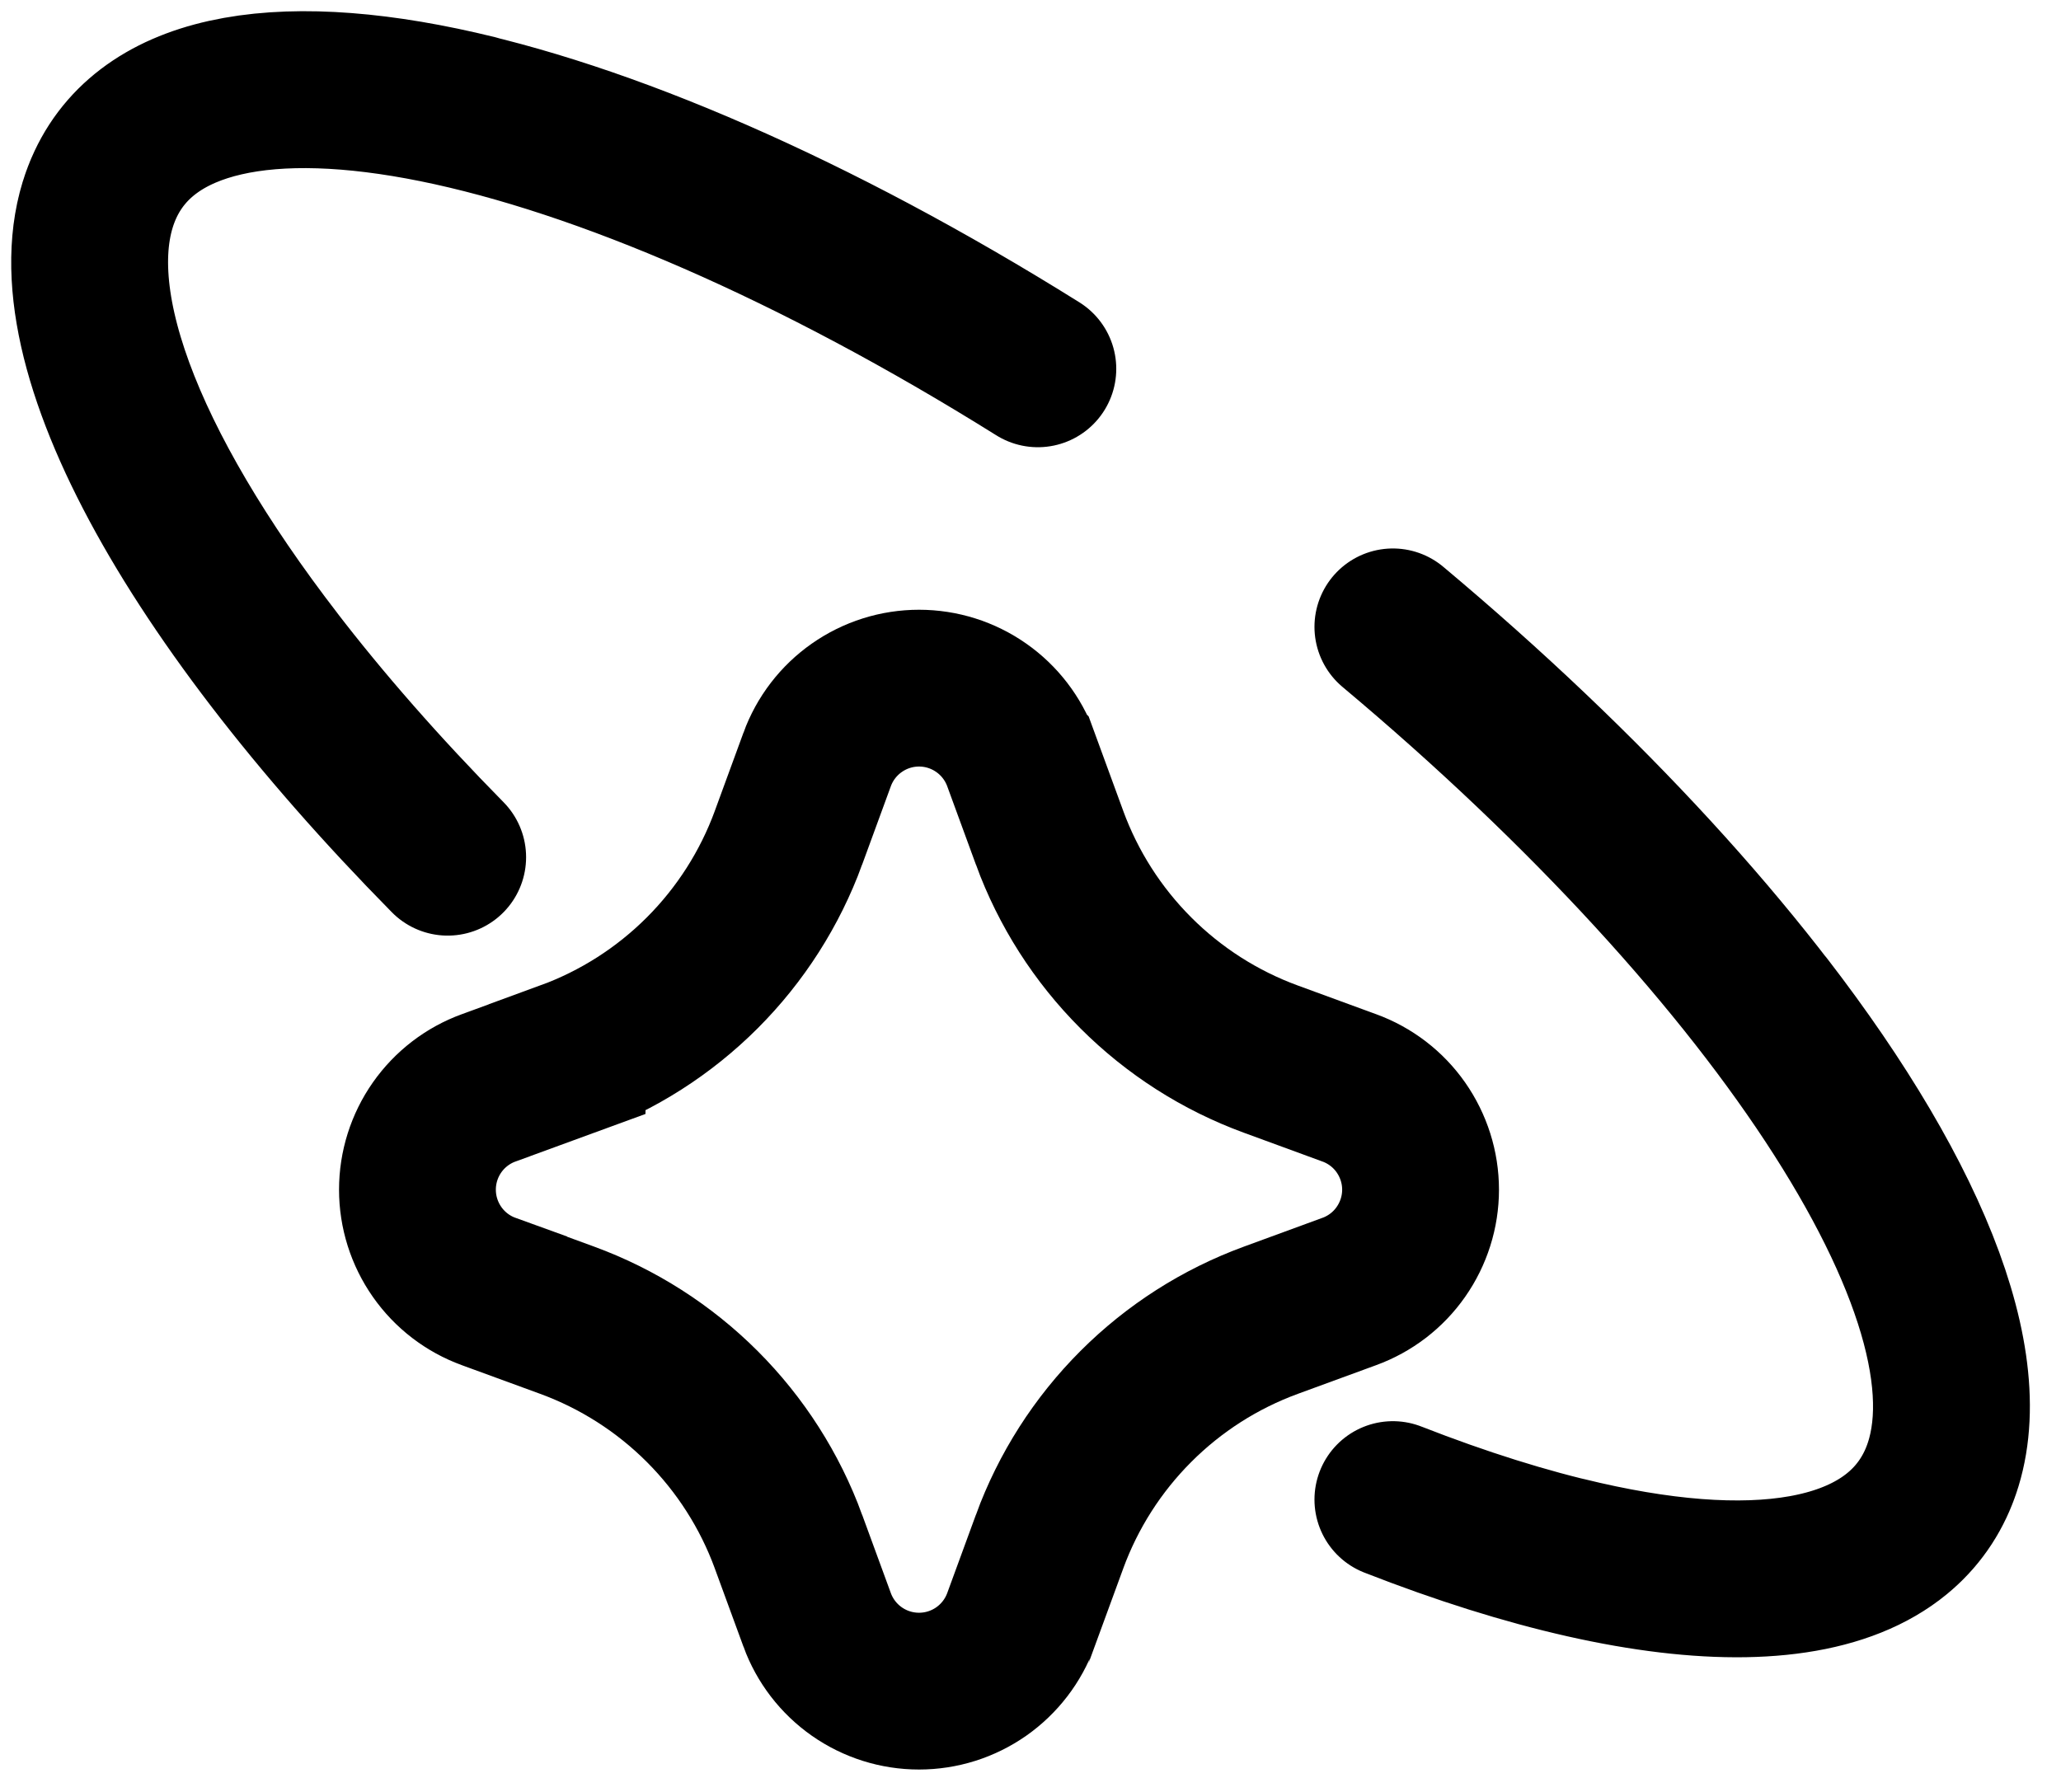 <svg width="46" height="40" viewBox="0 0 46 40" fill="none" xmlns="http://www.w3.org/2000/svg">
<path d="M43.201 33.129C42.183 35.298 39.108 35.745 34.93 34.714M43.201 33.129C44.308 30.769 42.763 26.835 39.399 22.47M43.201 33.129C41.89 35.921 37.182 35.859 31.088 33.474M43.201 33.129C45.004 29.281 39.76 21.259 31.088 13.993M2.355 4.115C1.25 6.475 2.793 10.407 6.157 14.772M2.355 4.115C3.373 1.946 6.448 1.499 10.626 2.528M2.355 4.115C0.886 7.244 4.081 13.135 9.992 19.135M2.355 4.115C4.244 0.097 13.19 1.998 23.164 8.233" stroke="black" stroke-width="3.5" stroke-linecap="round"/>
<path d="M28.367 23.643L28.367 23.643C27.233 23.228 26.204 22.571 25.351 21.717C24.498 20.864 23.841 19.835 23.426 18.702C23.426 18.702 23.426 18.701 23.426 18.701L22.787 16.956C22.786 16.955 22.786 16.954 22.786 16.953C22.616 16.487 22.307 16.084 21.901 15.8C21.494 15.514 21.009 15.361 20.512 15.361C20.015 15.361 19.53 15.514 19.123 15.8C18.717 16.084 18.408 16.487 18.238 16.953C18.238 16.954 18.237 16.955 18.237 16.956L17.598 18.701C17.598 18.701 17.598 18.702 17.598 18.702C17.183 19.835 16.526 20.864 15.673 21.717C14.819 22.571 13.79 23.228 12.657 23.642C12.657 23.643 12.657 23.643 12.657 23.643L10.911 24.282C10.91 24.282 10.909 24.282 10.908 24.283C10.442 24.452 10.04 24.761 9.755 25.167C9.47 25.574 9.317 26.059 9.317 26.556C9.317 27.053 9.47 27.538 9.755 27.945C10.04 28.352 10.442 28.661 10.909 28.83C10.909 28.831 10.91 28.831 10.911 28.831L12.657 29.47C12.657 29.47 12.657 29.47 12.657 29.47C13.79 29.885 14.819 30.542 15.673 31.396C16.526 32.249 17.183 33.278 17.598 34.411L17.598 34.412L18.237 36.156C18.237 36.157 18.238 36.158 18.238 36.159C18.408 36.625 18.717 37.027 19.123 37.312C19.53 37.597 20.015 37.75 20.512 37.75C21.009 37.75 21.494 37.597 21.901 37.312C22.307 37.027 22.616 36.625 22.786 36.159C22.786 36.158 22.786 36.157 22.787 36.156L23.426 34.412L23.426 34.411C23.841 33.278 24.498 32.249 25.351 31.396C26.204 30.542 27.233 29.885 28.367 29.47L28.367 29.47L30.111 28.831C30.112 28.831 30.113 28.831 30.114 28.83C30.58 28.66 30.983 28.352 31.267 27.945C31.552 27.538 31.706 27.053 31.706 26.556C31.706 26.059 31.552 25.575 31.267 25.167C30.983 24.761 30.58 24.453 30.114 24.283C30.113 24.282 30.112 24.282 30.111 24.282L28.367 23.643Z" stroke="black" stroke-width="3.5"/>
</svg>
